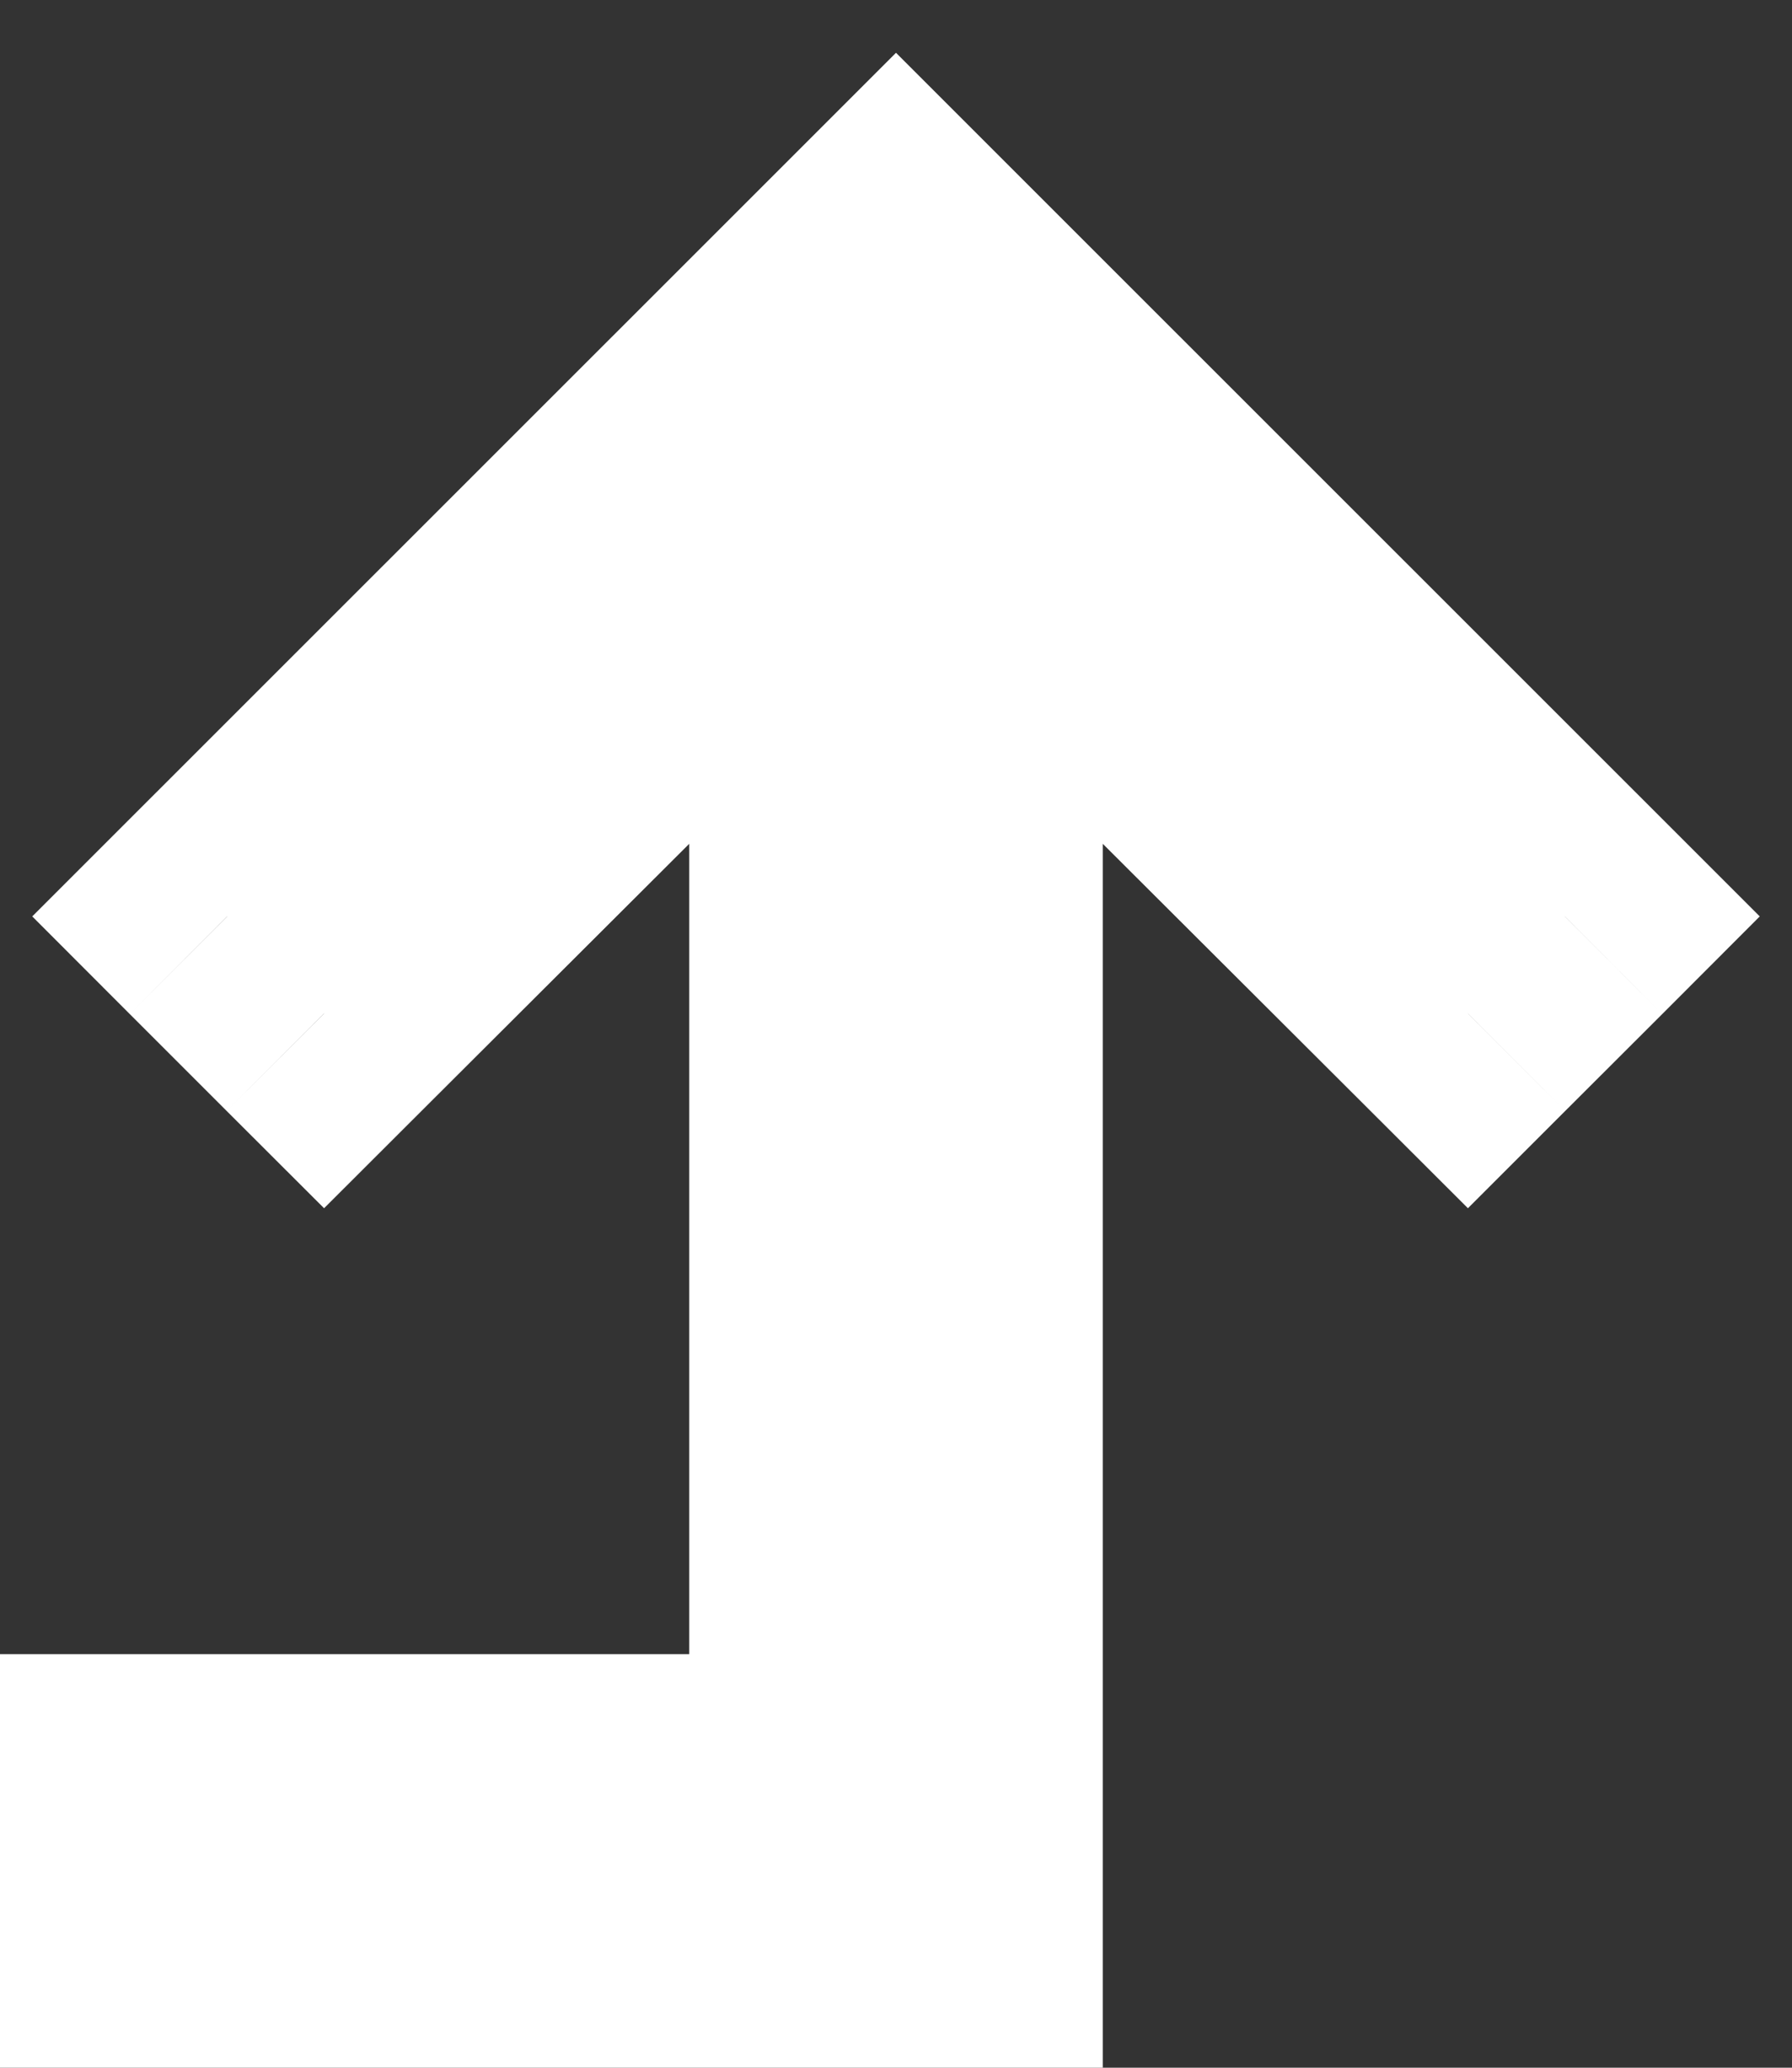 <svg width="13" height="15" viewBox="0 0 13 15" fill="none" xmlns="http://www.w3.org/2000/svg">
<rect x="0" y="0" width="13" height="15" fill="#333333" stroke="none"/>
<path d="M7 14L7 3.711L10.648 7.352L11.352 6.648L6.5 1.797L1.648 6.648L2.352 7.352L6 3.711L6 13L1 13L1 14L7 14Z" fill="white"/>
<path d="M7 14L8 14L8 15L7 15L7 14ZM7 3.711L6 3.711L6 1.3L7.706 3.003L7 3.711ZM10.648 7.352L11.355 8.059L10.649 8.765L9.942 8.059L10.648 7.352ZM11.352 6.648L12.059 5.941L12.766 6.648L12.059 7.356L11.352 6.648ZM6.5 1.797L5.793 1.09L6.5 0.383L7.207 1.09L6.5 1.797ZM1.648 6.648L0.941 7.356L0.234 6.648L0.941 5.941L1.648 6.648ZM2.352 7.352L3.058 8.059L2.351 8.765L1.644 8.059L2.352 7.352ZM6 3.711L5.294 3.003L7 1.3L7 3.711L6 3.711ZM6 13L7 13L7 14L6 14L6 13ZM1 13L5.68248e-07 13L5.24537e-07 12L1 12L1 13ZM1 14L1 15L6.55671e-07 15L6.11959e-07 14L1 14ZM6 14L6 3.711L8 3.711L8 14L6 14ZM7.706 3.003L11.355 6.644L9.942 8.059L6.294 4.419L7.706 3.003ZM9.941 6.644L10.645 5.941L12.059 7.356L11.355 8.059L9.941 6.644ZM10.645 7.356L5.793 2.504L7.207 1.09L12.059 5.941L10.645 7.356ZM7.207 2.504L2.356 7.356L0.941 5.941L5.793 1.09L7.207 2.504ZM2.356 5.941L3.059 6.644L1.644 8.059L0.941 7.356L2.356 5.941ZM1.645 6.644L5.294 3.003L6.706 4.419L3.058 8.059L1.645 6.644ZM7 3.711L7 13L5 13L5 3.711L7 3.711ZM6 14L1 14L1 12L6 12L6 14ZM2 13L2 14L6.11959e-07 14L5.68248e-07 13L2 13ZM1 13L7 13L7 15L1 15L1 13Z" fill="white"/>
</svg>
